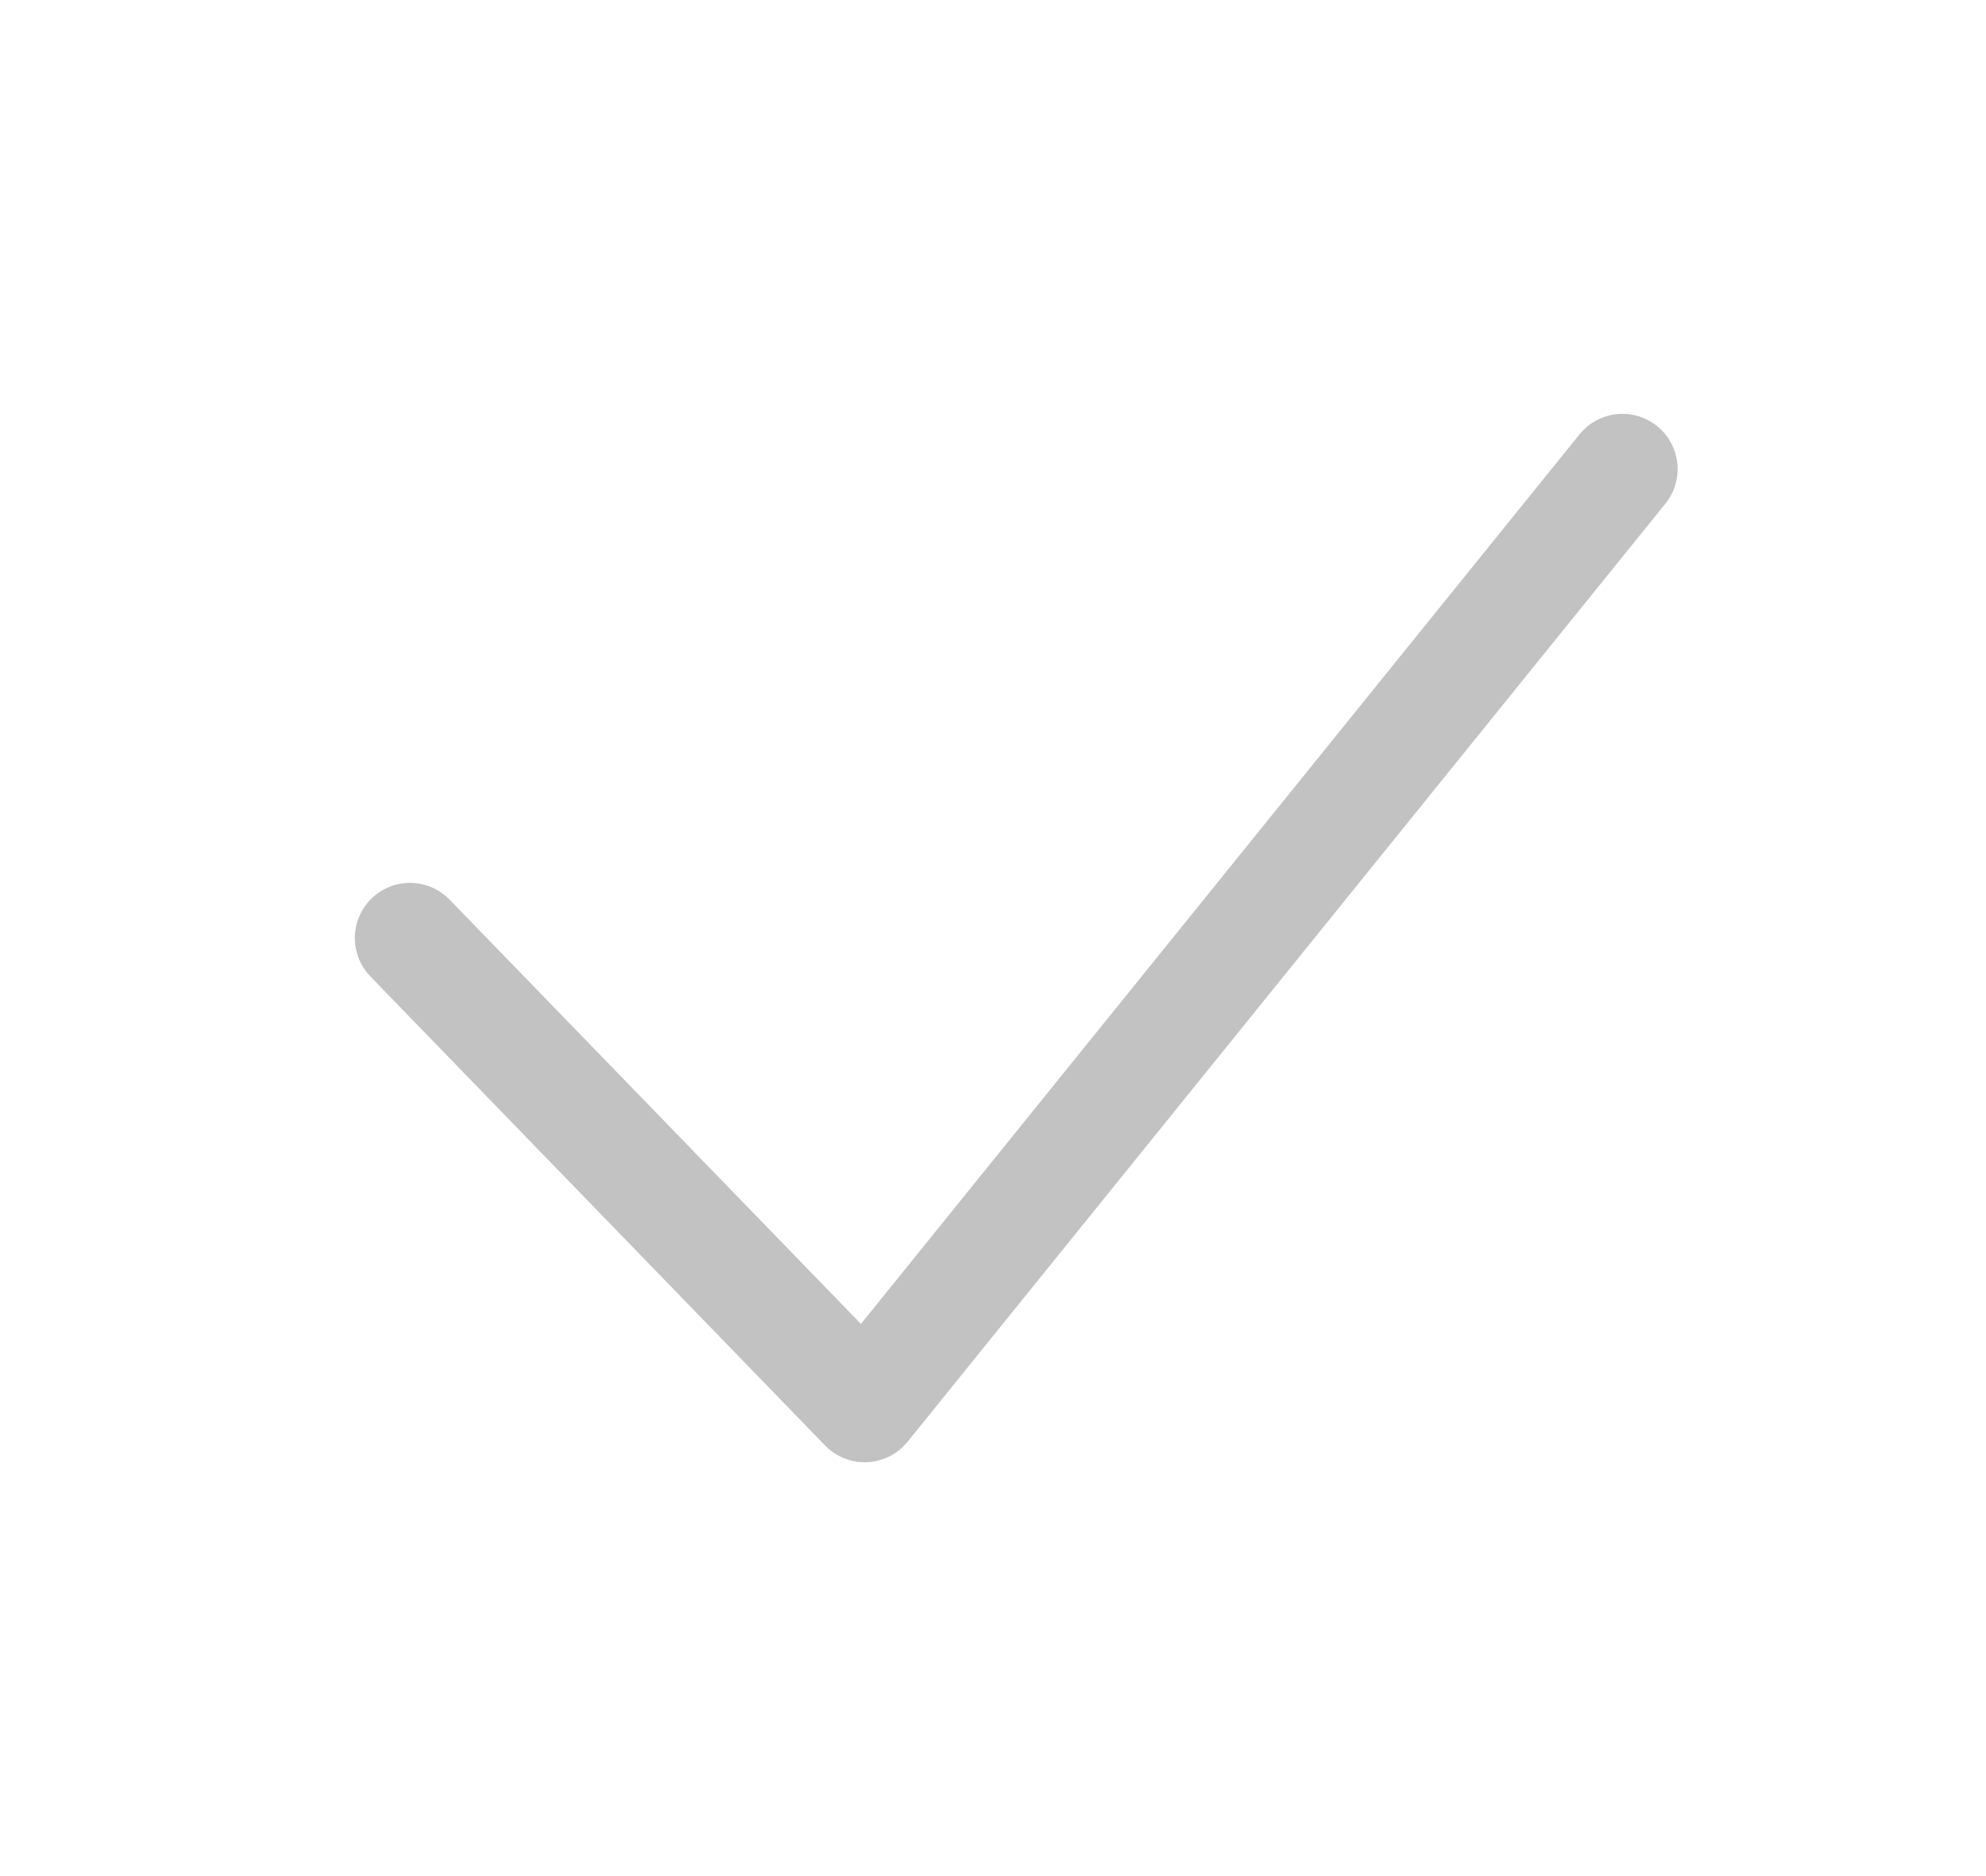 <svg width="18" height="17" viewBox="0 0 18 17" fill="none" xmlns="http://www.w3.org/2000/svg">
<path d="M3.716 8.5L7.837 12.75L14.705 4.25" stroke="#C2C2C2" stroke-linecap="round" stroke-linejoin="round"/>
</svg>
